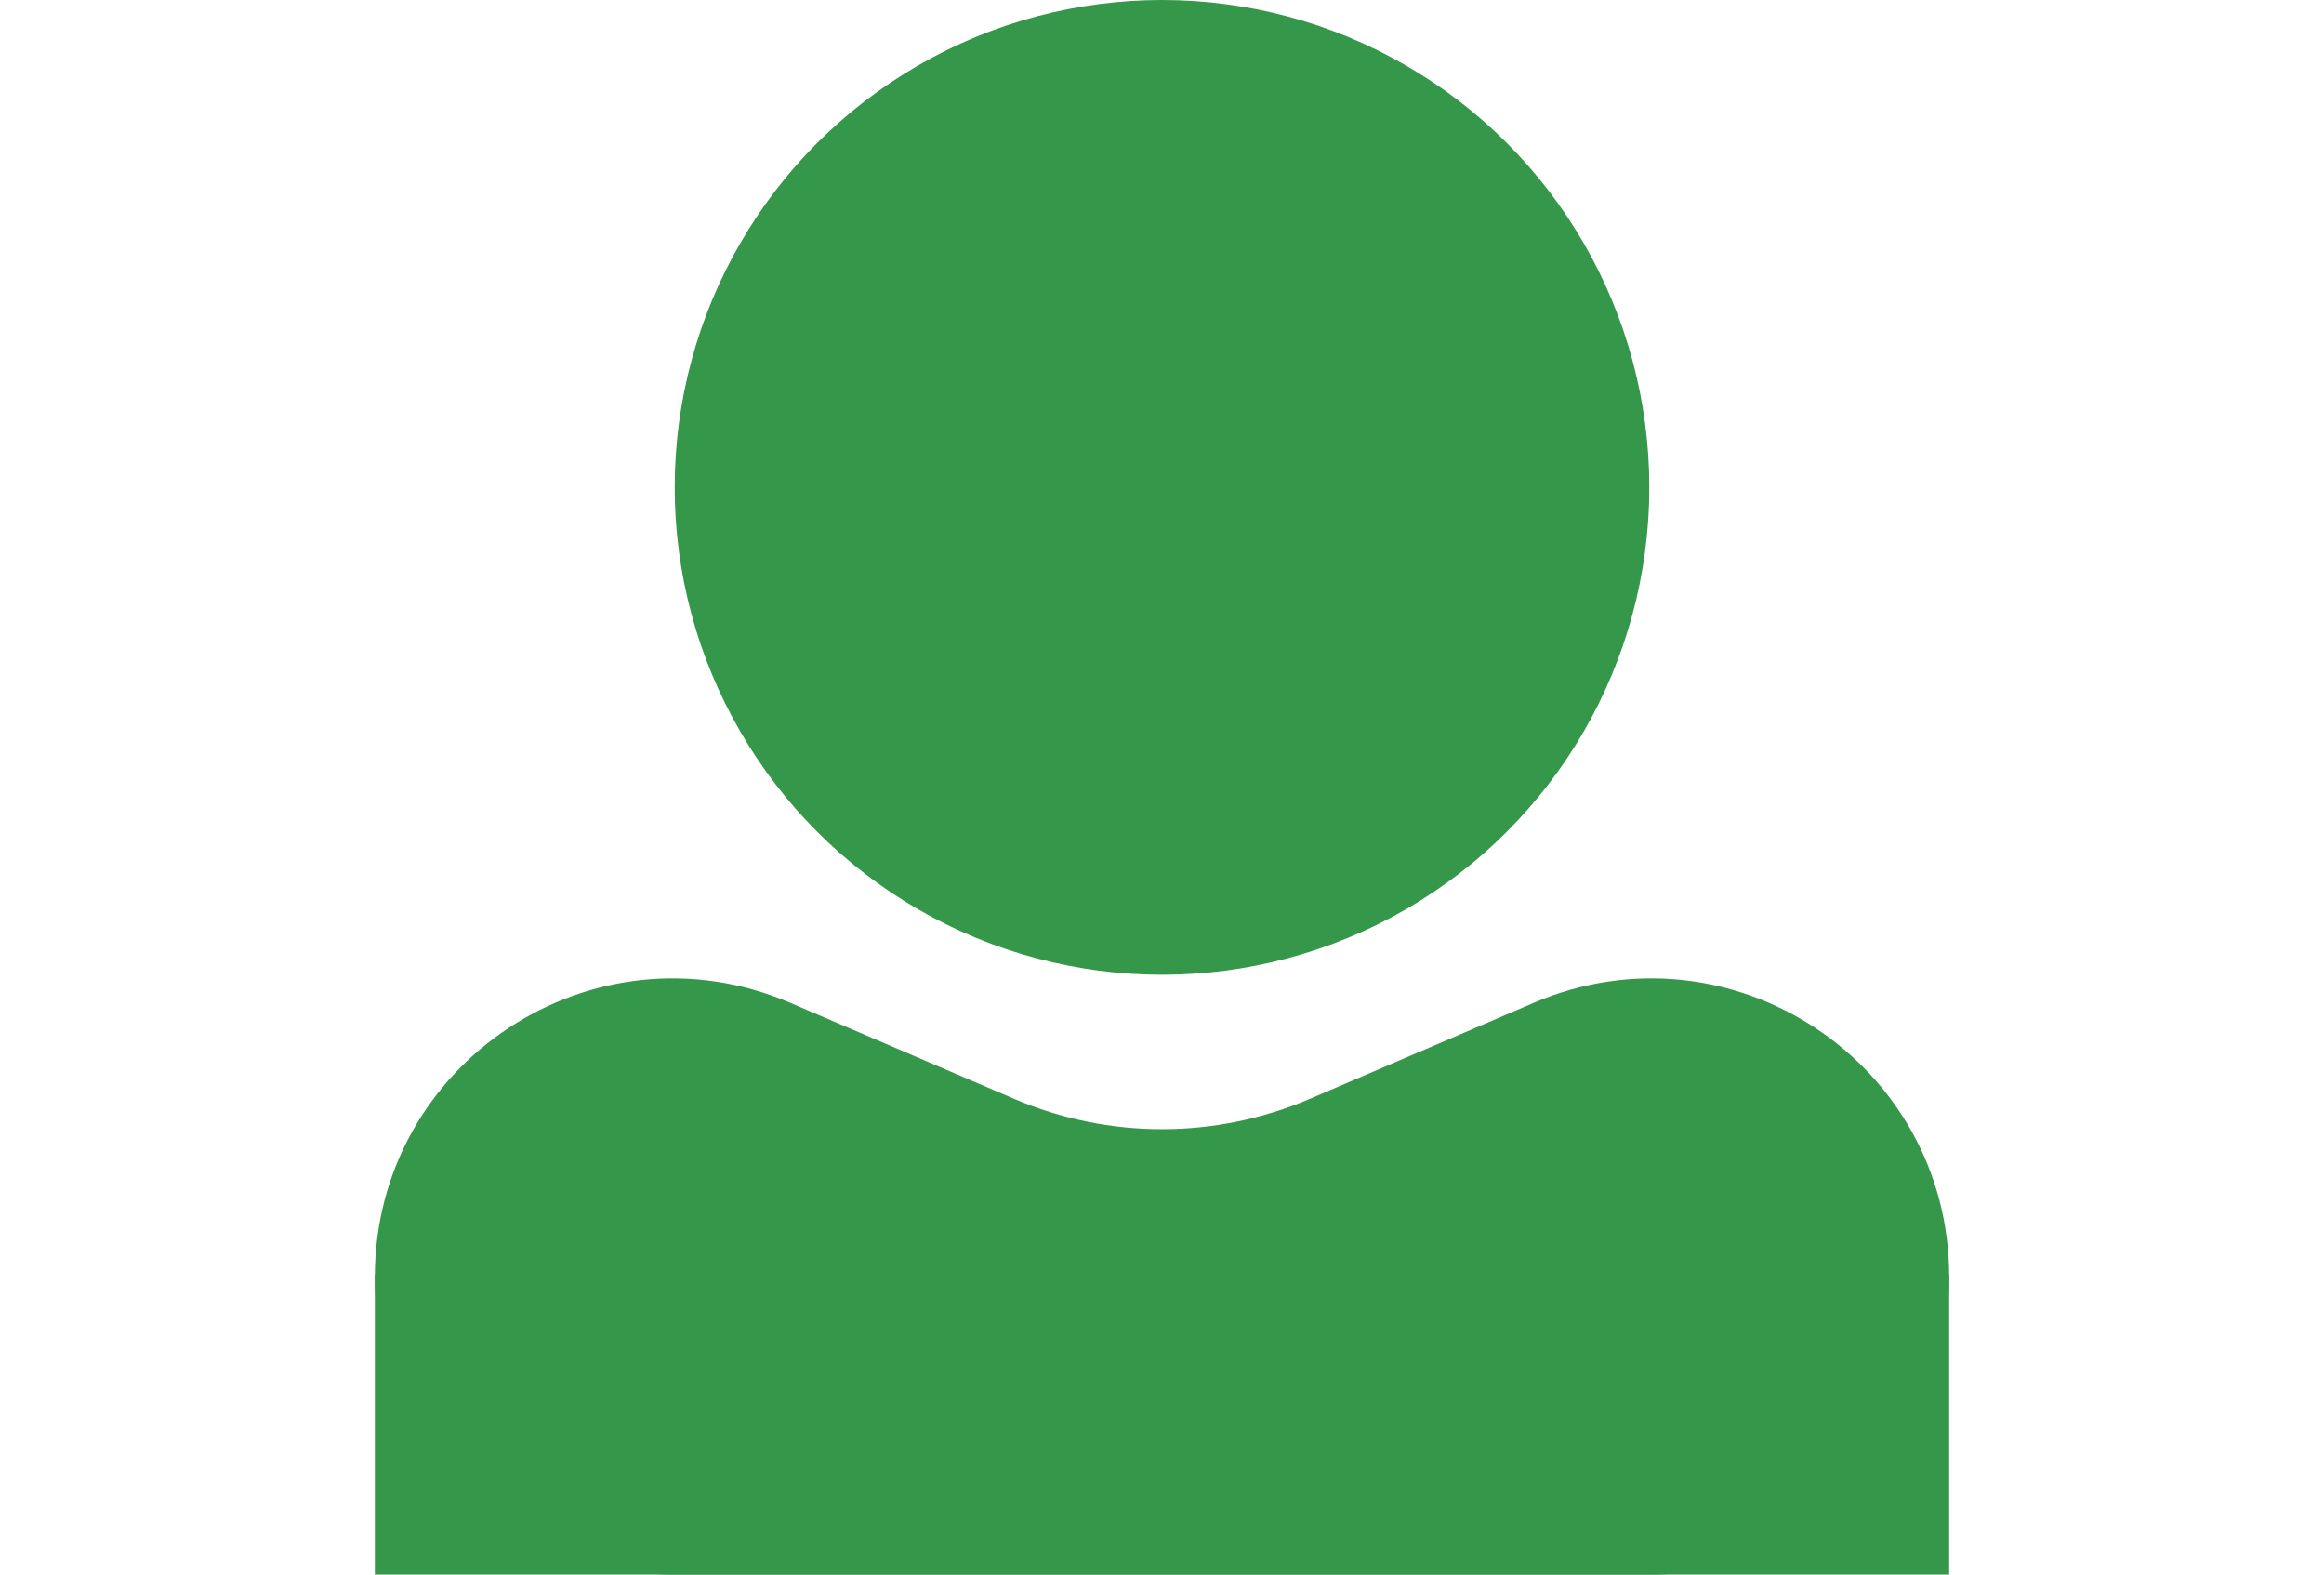 <svg width="31" height="21" viewBox="0 0 31 21" fill="none" xmlns="http://www.w3.org/2000/svg">
<path d="M22.026 20.5H8.974C7.055 20.5 5.5 18.945 5.5 17.026C5.5 14.533 8.05 12.851 10.342 13.833L13.333 15.116C14.717 15.708 16.283 15.708 17.667 15.116L20.658 13.833C22.95 12.851 25.5 14.533 25.5 17.026C25.5 18.945 23.945 20.5 22.026 20.5Z" fill="#349749" stroke="#349749"/>
<rect x="5.5" y="17.5" width="20" height="3" fill="#349749" stroke="#349749"/>
<circle cx="15.5" cy="6.5" r="6.5" fill="#349749"/>
</svg>
